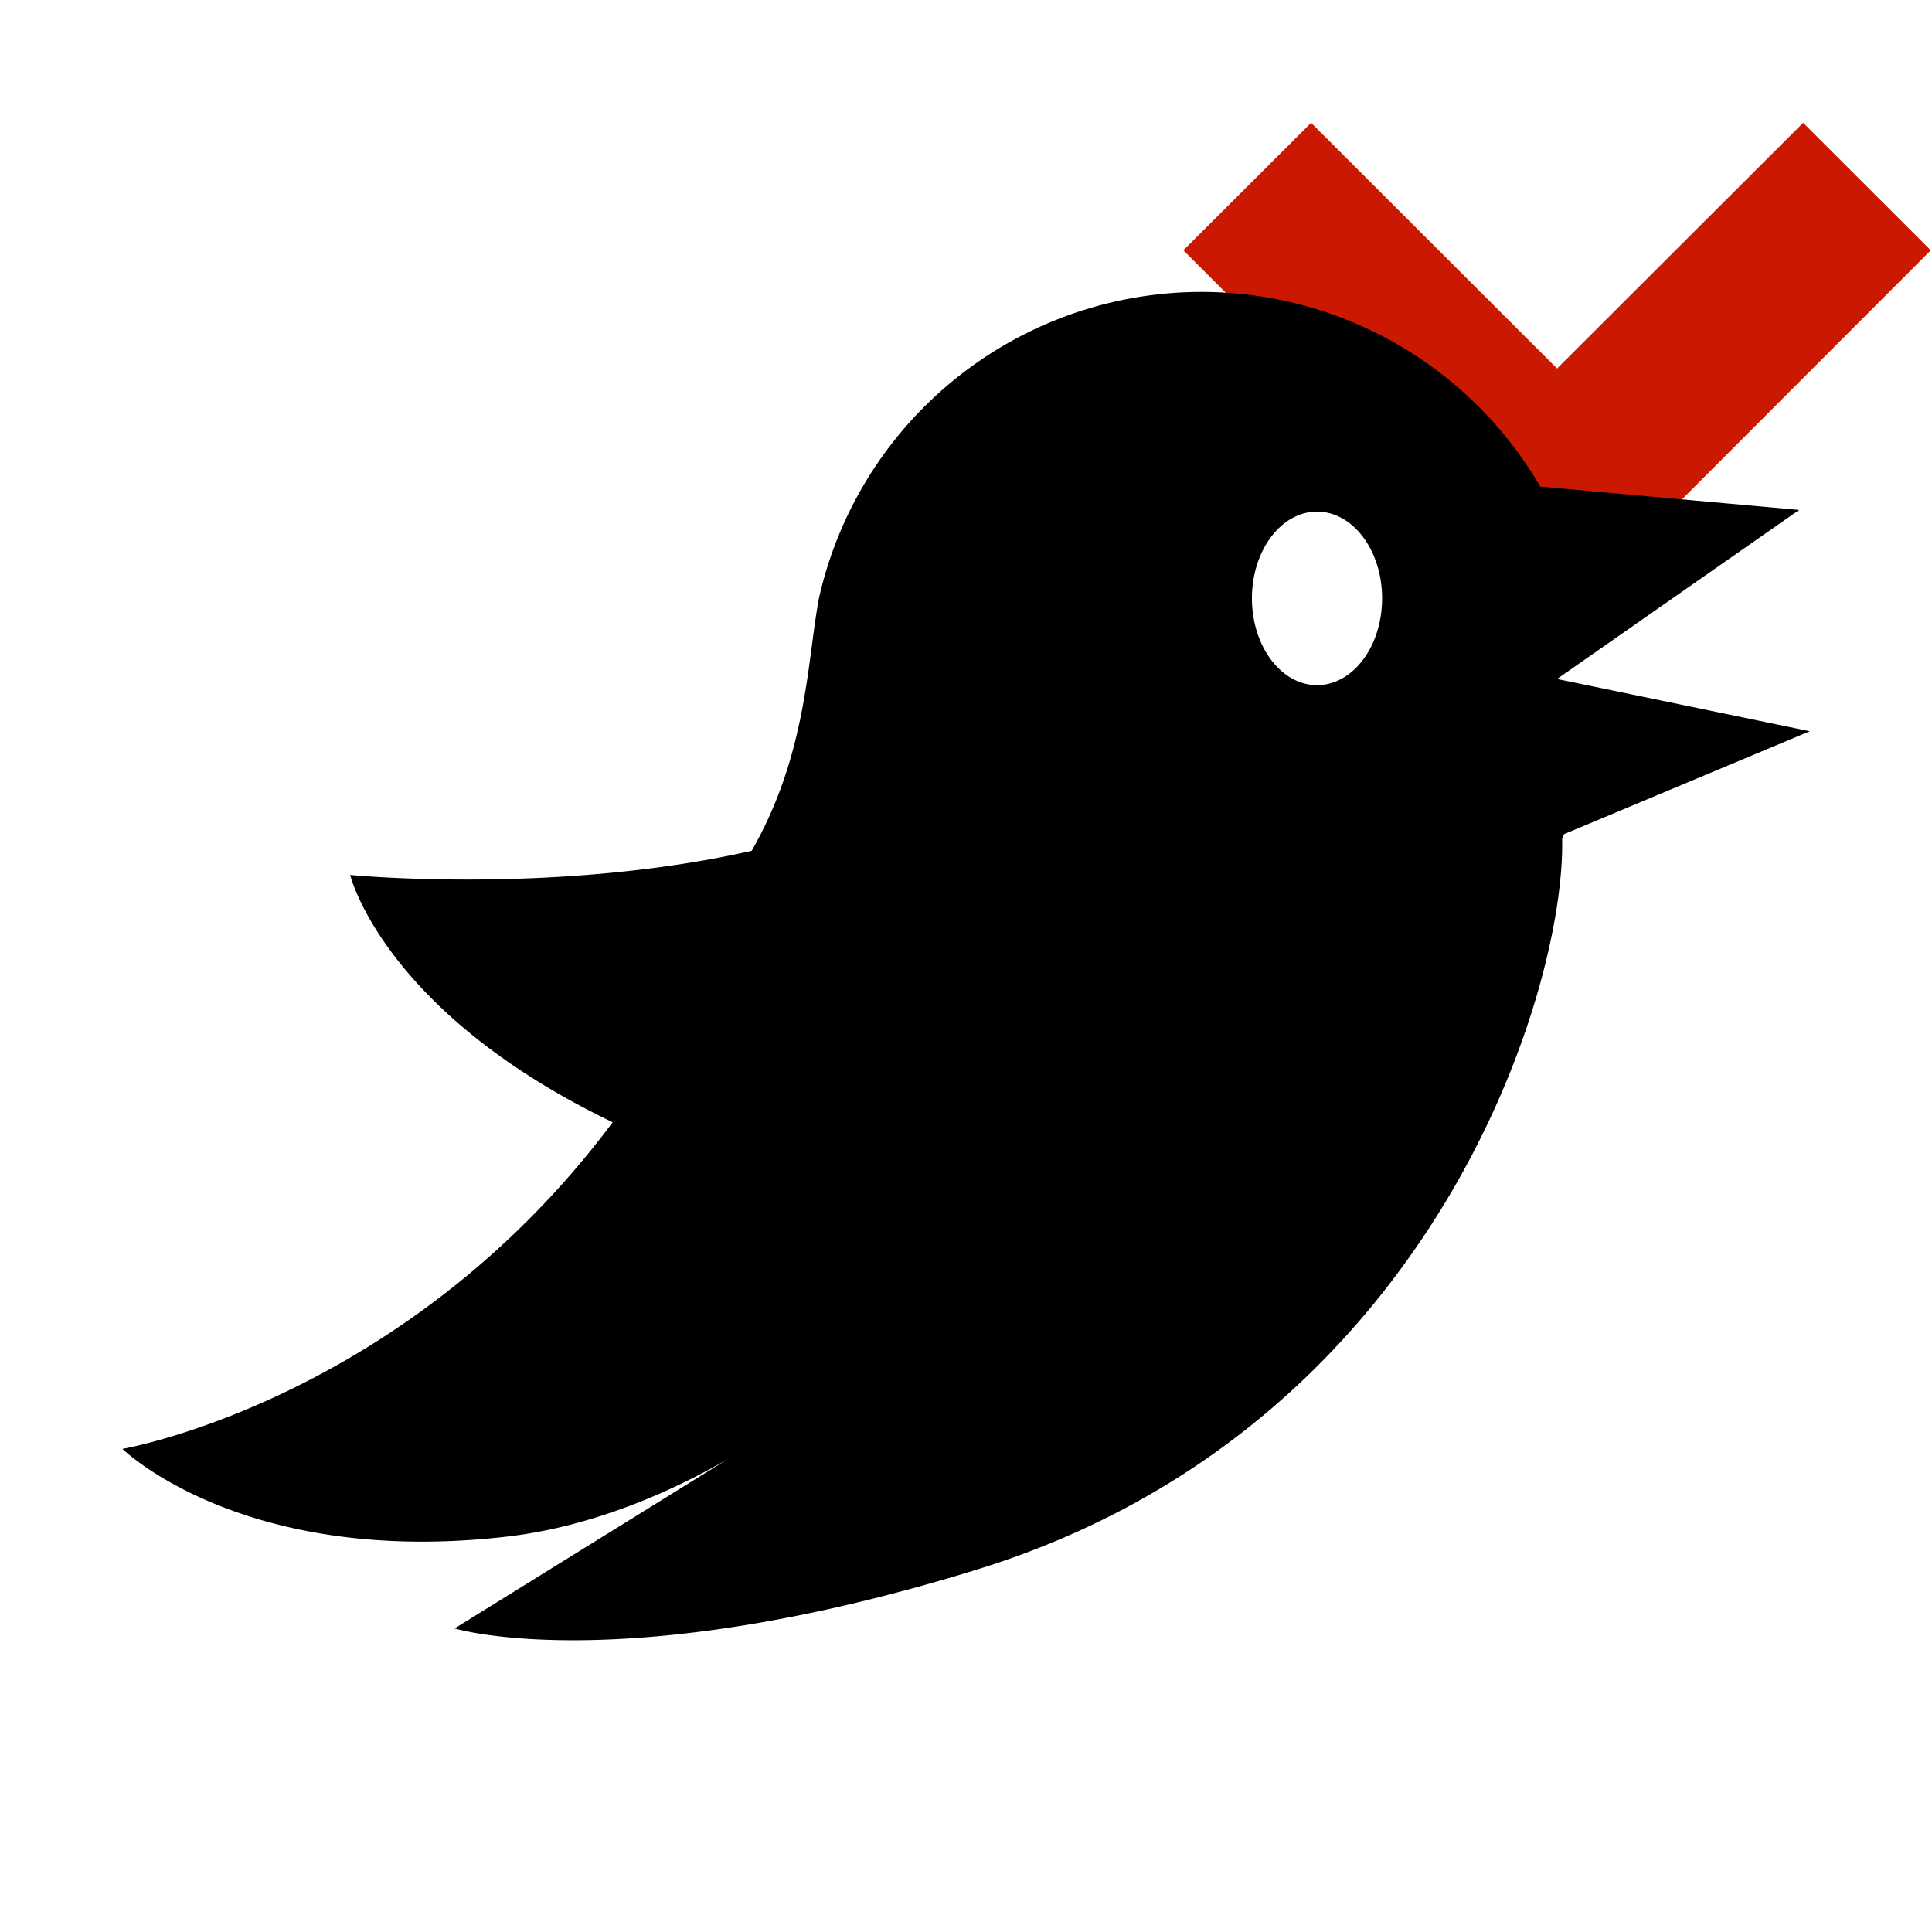 <svg width="16" height="16" xmlns="http://www.w3.org/2000/svg" shape-rendering="geometricPrecision"><defs><mask id="a"><rect fill="#fff" width="100%" height="100%"/><path d="M14.934-.397l-2.039 2.036-2.037-2.036-2.472 2.47 4.511 4.51 4.507-4.51z"/></mask></defs><path fill="#cb1800" d="M12.895 3.052l-2.037-2.035L9.8 2.073l3.097 3.096 3.093-3.096-1.057-1.056z"/><path mask="url(#a)" d="M14.9 4.223l-2.144-.193a3.247 3.247 0 00-5.974.925c-.099.53-.099 1.291-.557 2.091-1.626.367-3.325.2-3.325.2s.273 1.135 2.174 2.048c-1.721 2.305-4.06 2.705-4.06 2.705s1.001.983 3.196.725c.803-.095 1.504-.457 1.826-.646l-2.271 1.408s1.385.422 4.327-.488c3.759-1.162 4.873-4.779 4.845-6.051l.016-.039 2.035-.852-2.093-.433 2.005-1.4zm-3.993 1.451c-.297 0-.539-.322-.539-.719 0-.397.242-.718.539-.718.298 0 .539.321.539.718 0 .397-.241.719-.539.719z"/></svg>